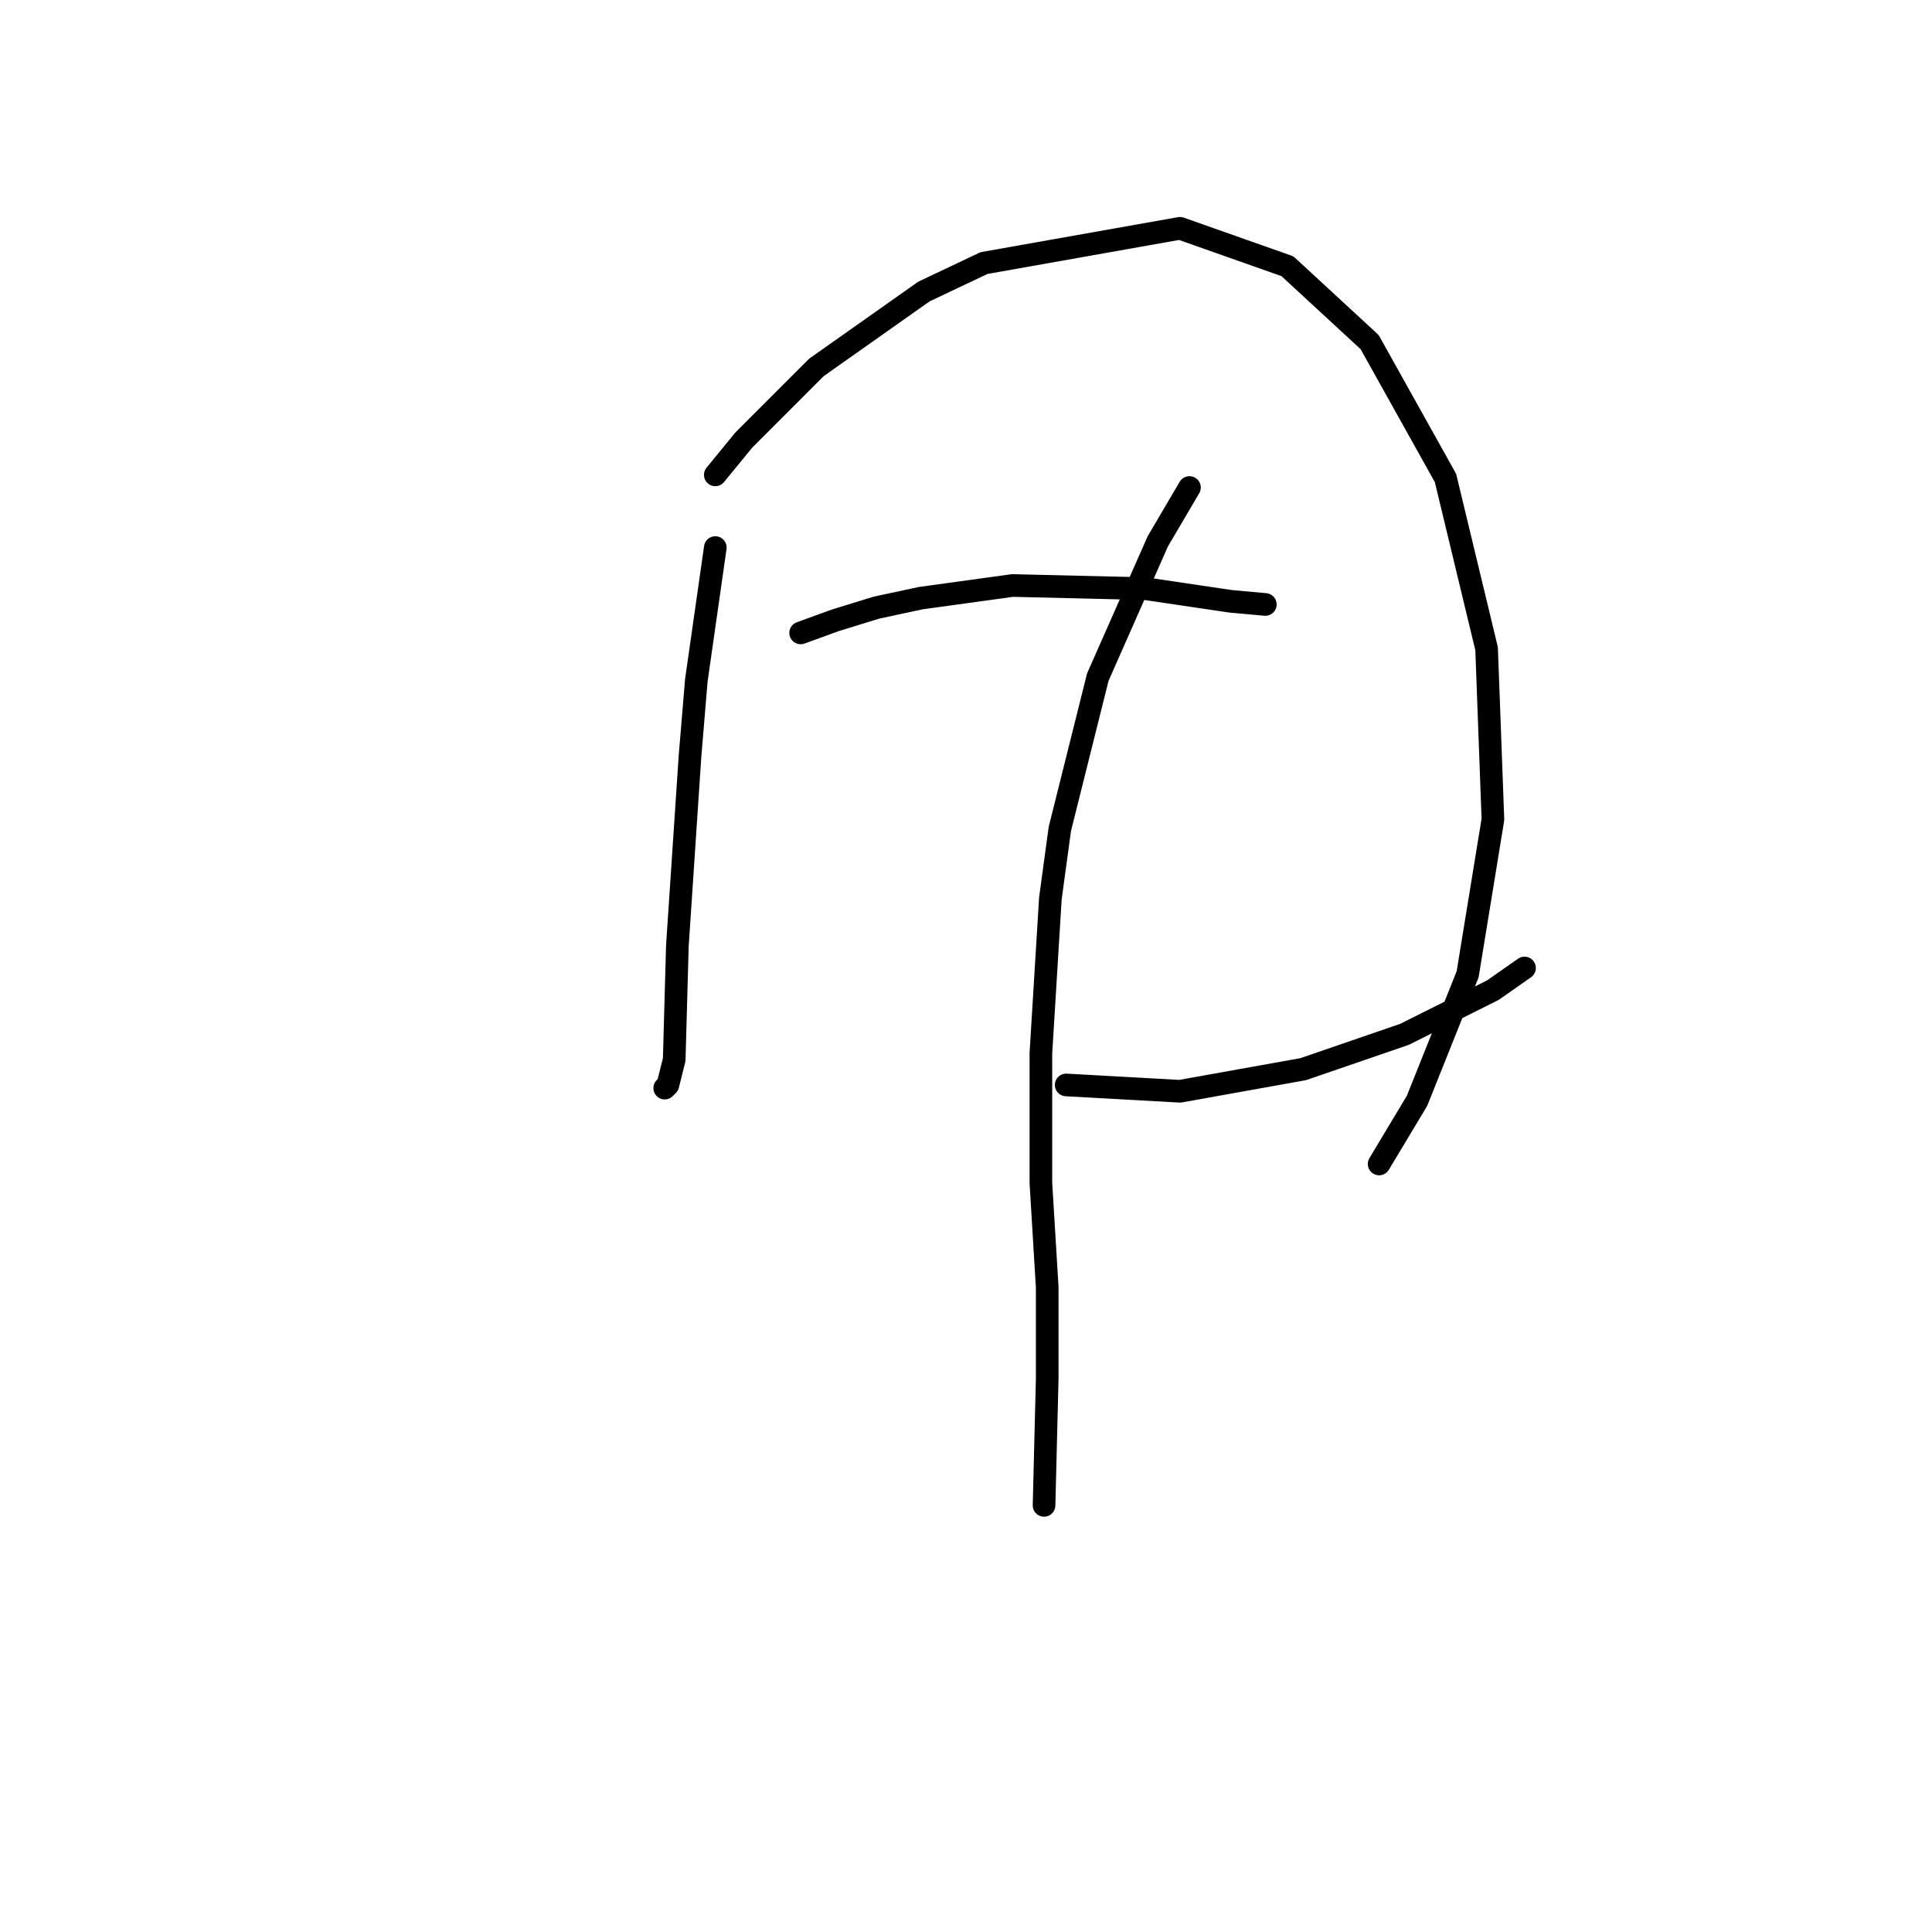 <?xml version="1.0" standalone="no"?>
    <svg width="256" height="256" xmlns="http://www.w3.org/2000/svg" version="1.1">
    <polyline stroke="black" stroke-width="3" stroke-linecap="round" fill="transparent" stroke-linejoin="round" points="94.781 72.556 92.268 90.148 91.43 100.2 89.755 125.332 89.336 140.411 88.498 143.761 88.079 144.18 88.079 144.18 " />
        <polyline stroke="black" stroke-width="3" stroke-linecap="round" fill="transparent" stroke-linejoin="round" points="94.781 62.922 98.551 58.315 108.184 48.681 122.426 38.629 130.384 34.859 156.353 30.251 170.594 35.278 181.484 45.33 191.537 63.341 196.982 85.959 197.82 108.578 194.469 129.102 187.767 145.856 182.741 154.233 182.741 154.233 " />
        <polyline stroke="black" stroke-width="3" stroke-linecap="round" fill="transparent" stroke-linejoin="round" points="106.09 83.865 110.698 82.19 116.143 80.514 122.007 79.258 134.154 77.582 151.746 78.001 163.055 79.676 167.662 80.095 167.662 80.095 " />
        <polyline stroke="black" stroke-width="3" stroke-linecap="round" fill="transparent" stroke-linejoin="round" points="141.274 143.761 156.353 144.599 172.688 141.667 186.092 137.06 197.82 131.196 202.008 128.264 202.008 128.264 " />
        <polyline stroke="black" stroke-width="3" stroke-linecap="round" fill="transparent" stroke-linejoin="round" points="157.609 64.598 153.421 71.718 145.463 89.729 140.436 109.834 139.18 119.049 137.923 139.573 137.923 156.746 138.761 170.568 138.761 182.715 138.342 199.469 138.342 199.469 " />
        </svg>